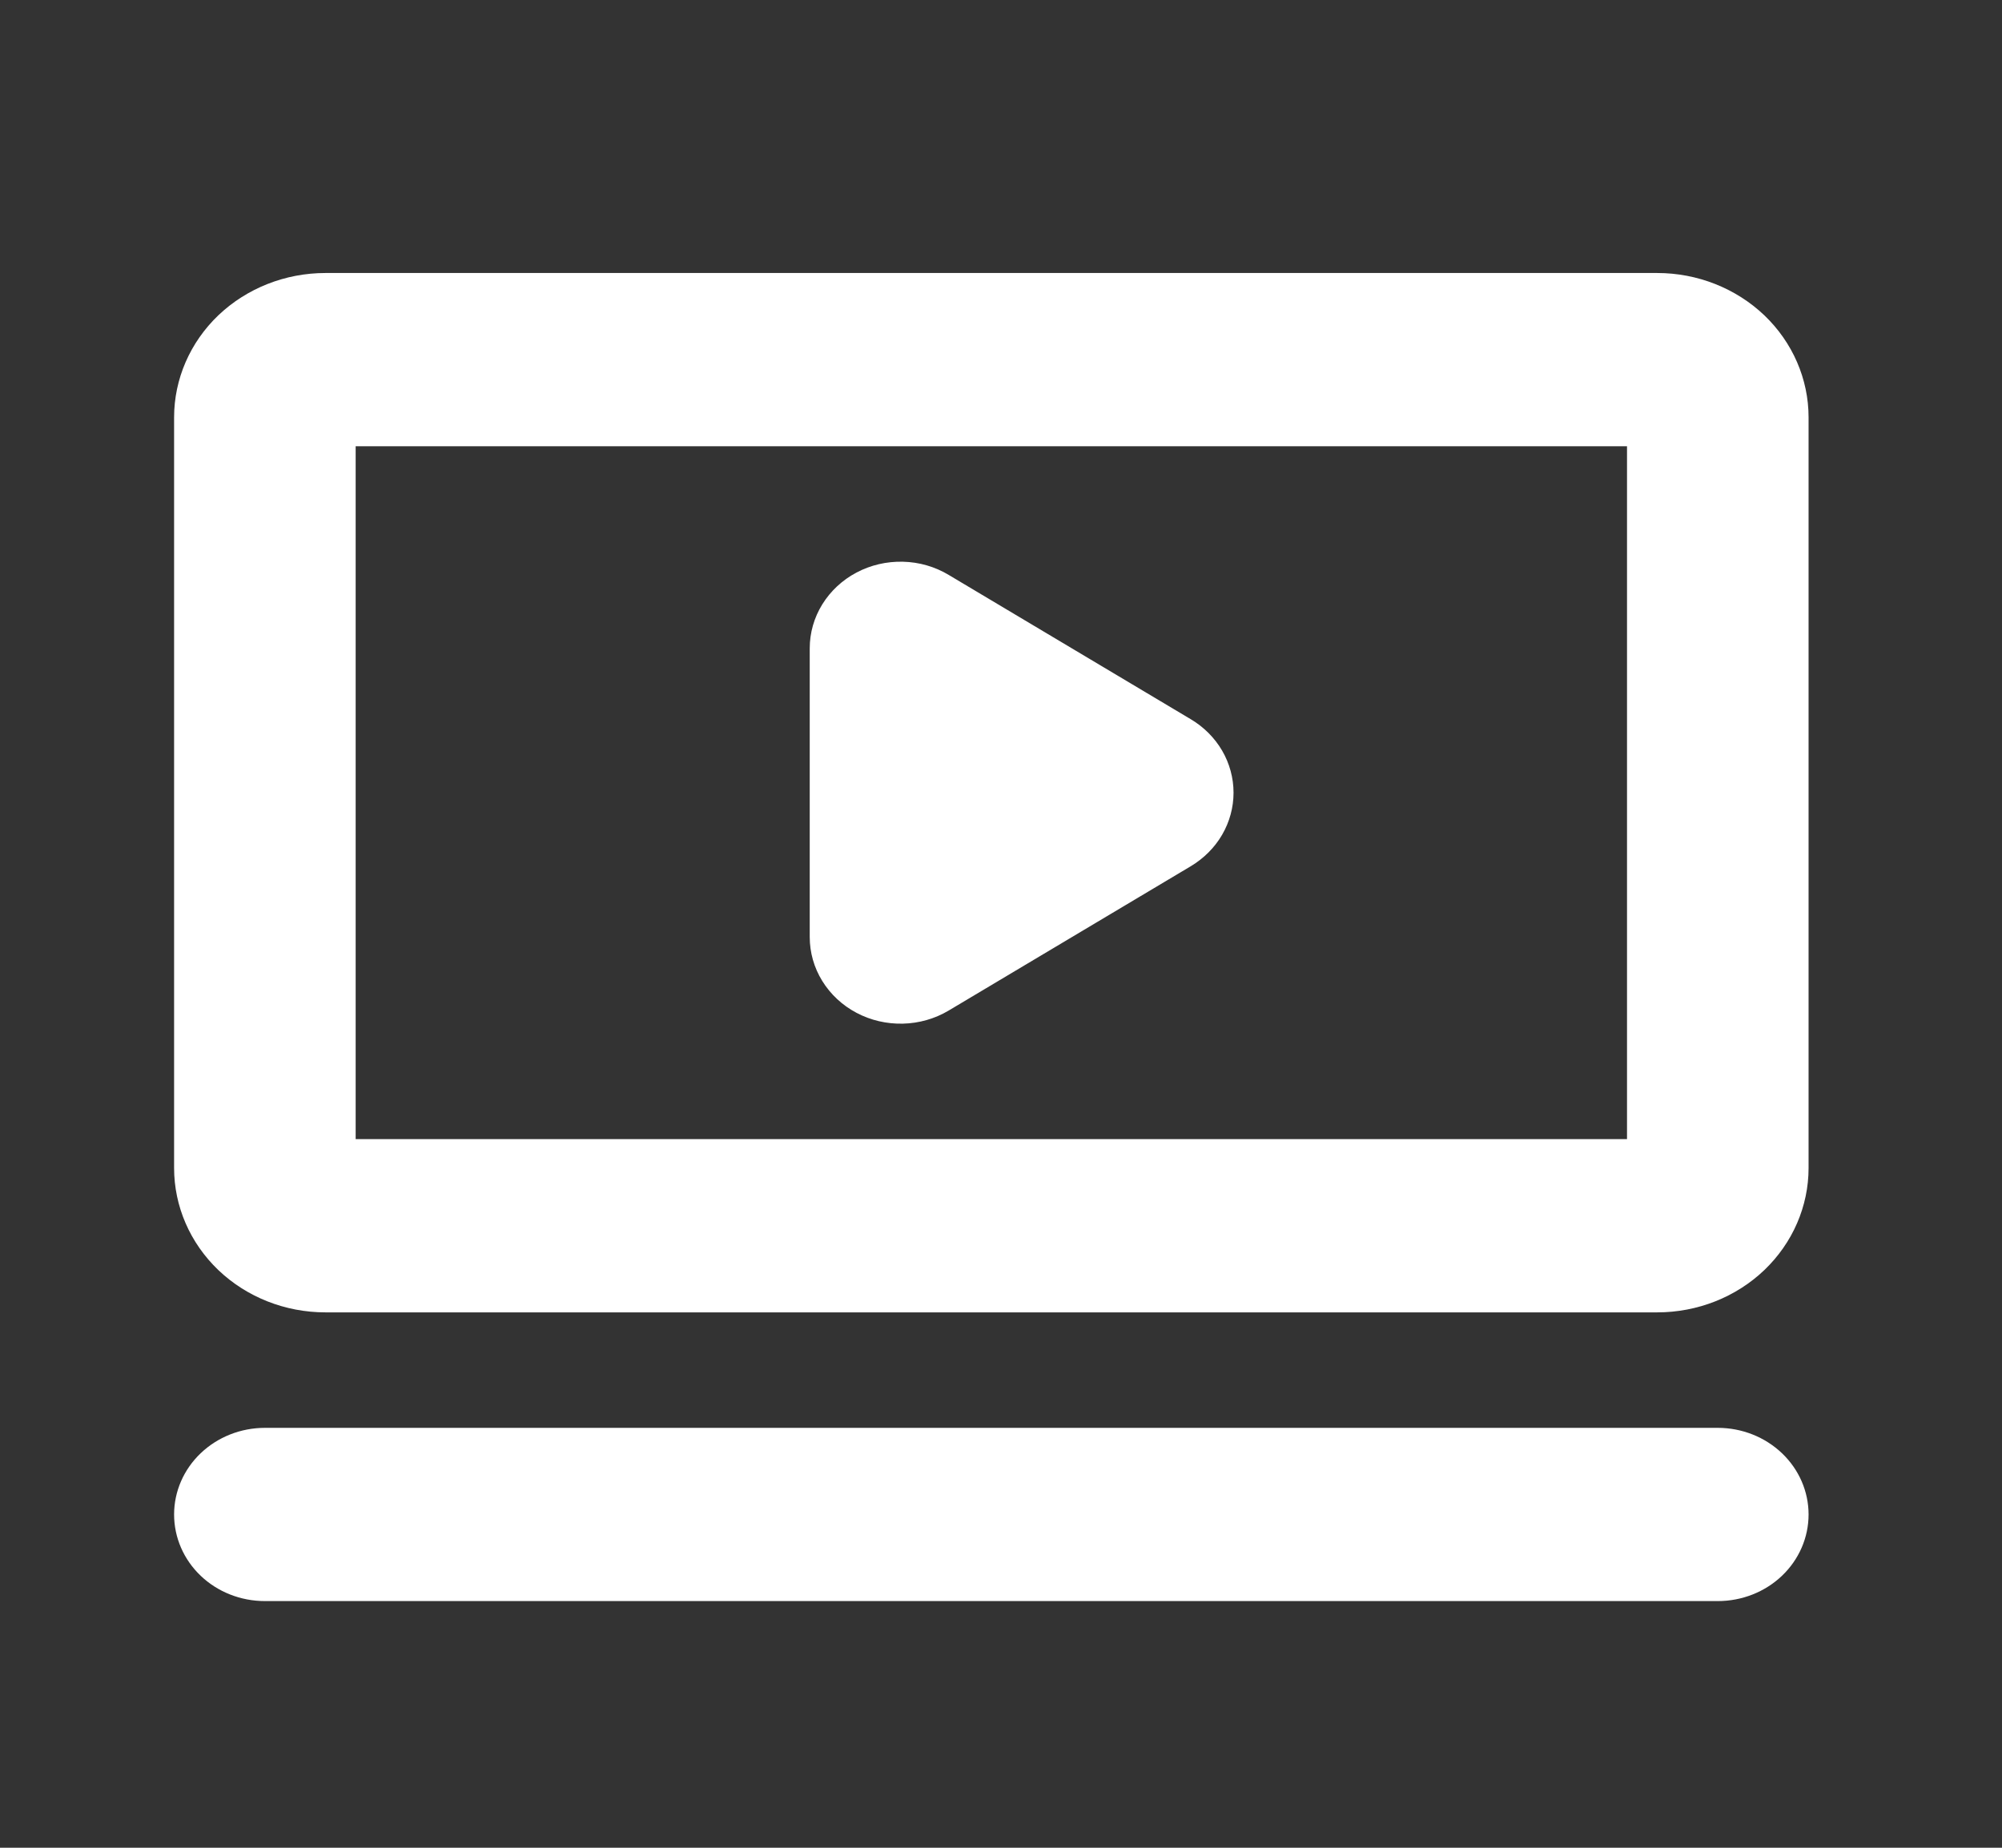 <svg width="26" height="24" viewBox="0 0 26 24" fill="none" xmlns="http://www.w3.org/2000/svg">
<rect x="0" y="0" width="26" height="24" fill="#333333" stroke="none"/>
<path d="M21.523 3.546H4.226C3.705 3.546 3.205 3.744 2.836 4.095C2.468 4.447 2.261 4.924 2.261 5.421V15.171C2.261 15.668 2.468 16.145 2.836 16.497C3.205 16.849 3.705 17.046 4.226 17.046H21.523C22.044 17.046 22.544 16.849 22.913 16.497C23.281 16.145 23.488 15.668 23.488 15.171V5.421C23.488 4.924 23.281 4.447 22.913 4.095C22.544 3.744 22.044 3.546 21.523 3.546ZM21.13 14.796H4.619V5.796H21.13V14.796ZM23.488 19.671C23.488 19.97 23.364 20.256 23.143 20.467C22.922 20.678 22.622 20.796 22.309 20.796H3.44C3.127 20.796 2.827 20.678 2.606 20.467C2.385 20.256 2.261 19.97 2.261 19.671C2.261 19.373 2.385 19.087 2.606 18.876C2.827 18.665 3.127 18.546 3.44 18.546H22.309C22.622 18.546 22.922 18.665 23.143 18.876C23.364 19.087 23.488 19.373 23.488 19.671ZM10.516 12.171V8.421C10.516 8.22 10.572 8.023 10.679 7.85C10.786 7.677 10.939 7.534 11.123 7.437C11.307 7.339 11.516 7.291 11.726 7.296C11.937 7.301 12.142 7.36 12.32 7.467L15.465 9.342C15.635 9.443 15.775 9.584 15.872 9.75C15.969 9.917 16.02 10.105 16.02 10.296C16.02 10.487 15.969 10.675 15.872 10.842C15.775 11.009 15.635 11.149 15.465 11.251L12.32 13.126C12.142 13.232 11.937 13.291 11.726 13.296C11.516 13.301 11.307 13.253 11.123 13.155C10.939 13.058 10.786 12.915 10.679 12.742C10.572 12.569 10.516 12.372 10.516 12.171Z" fill="white"/>
</svg>
